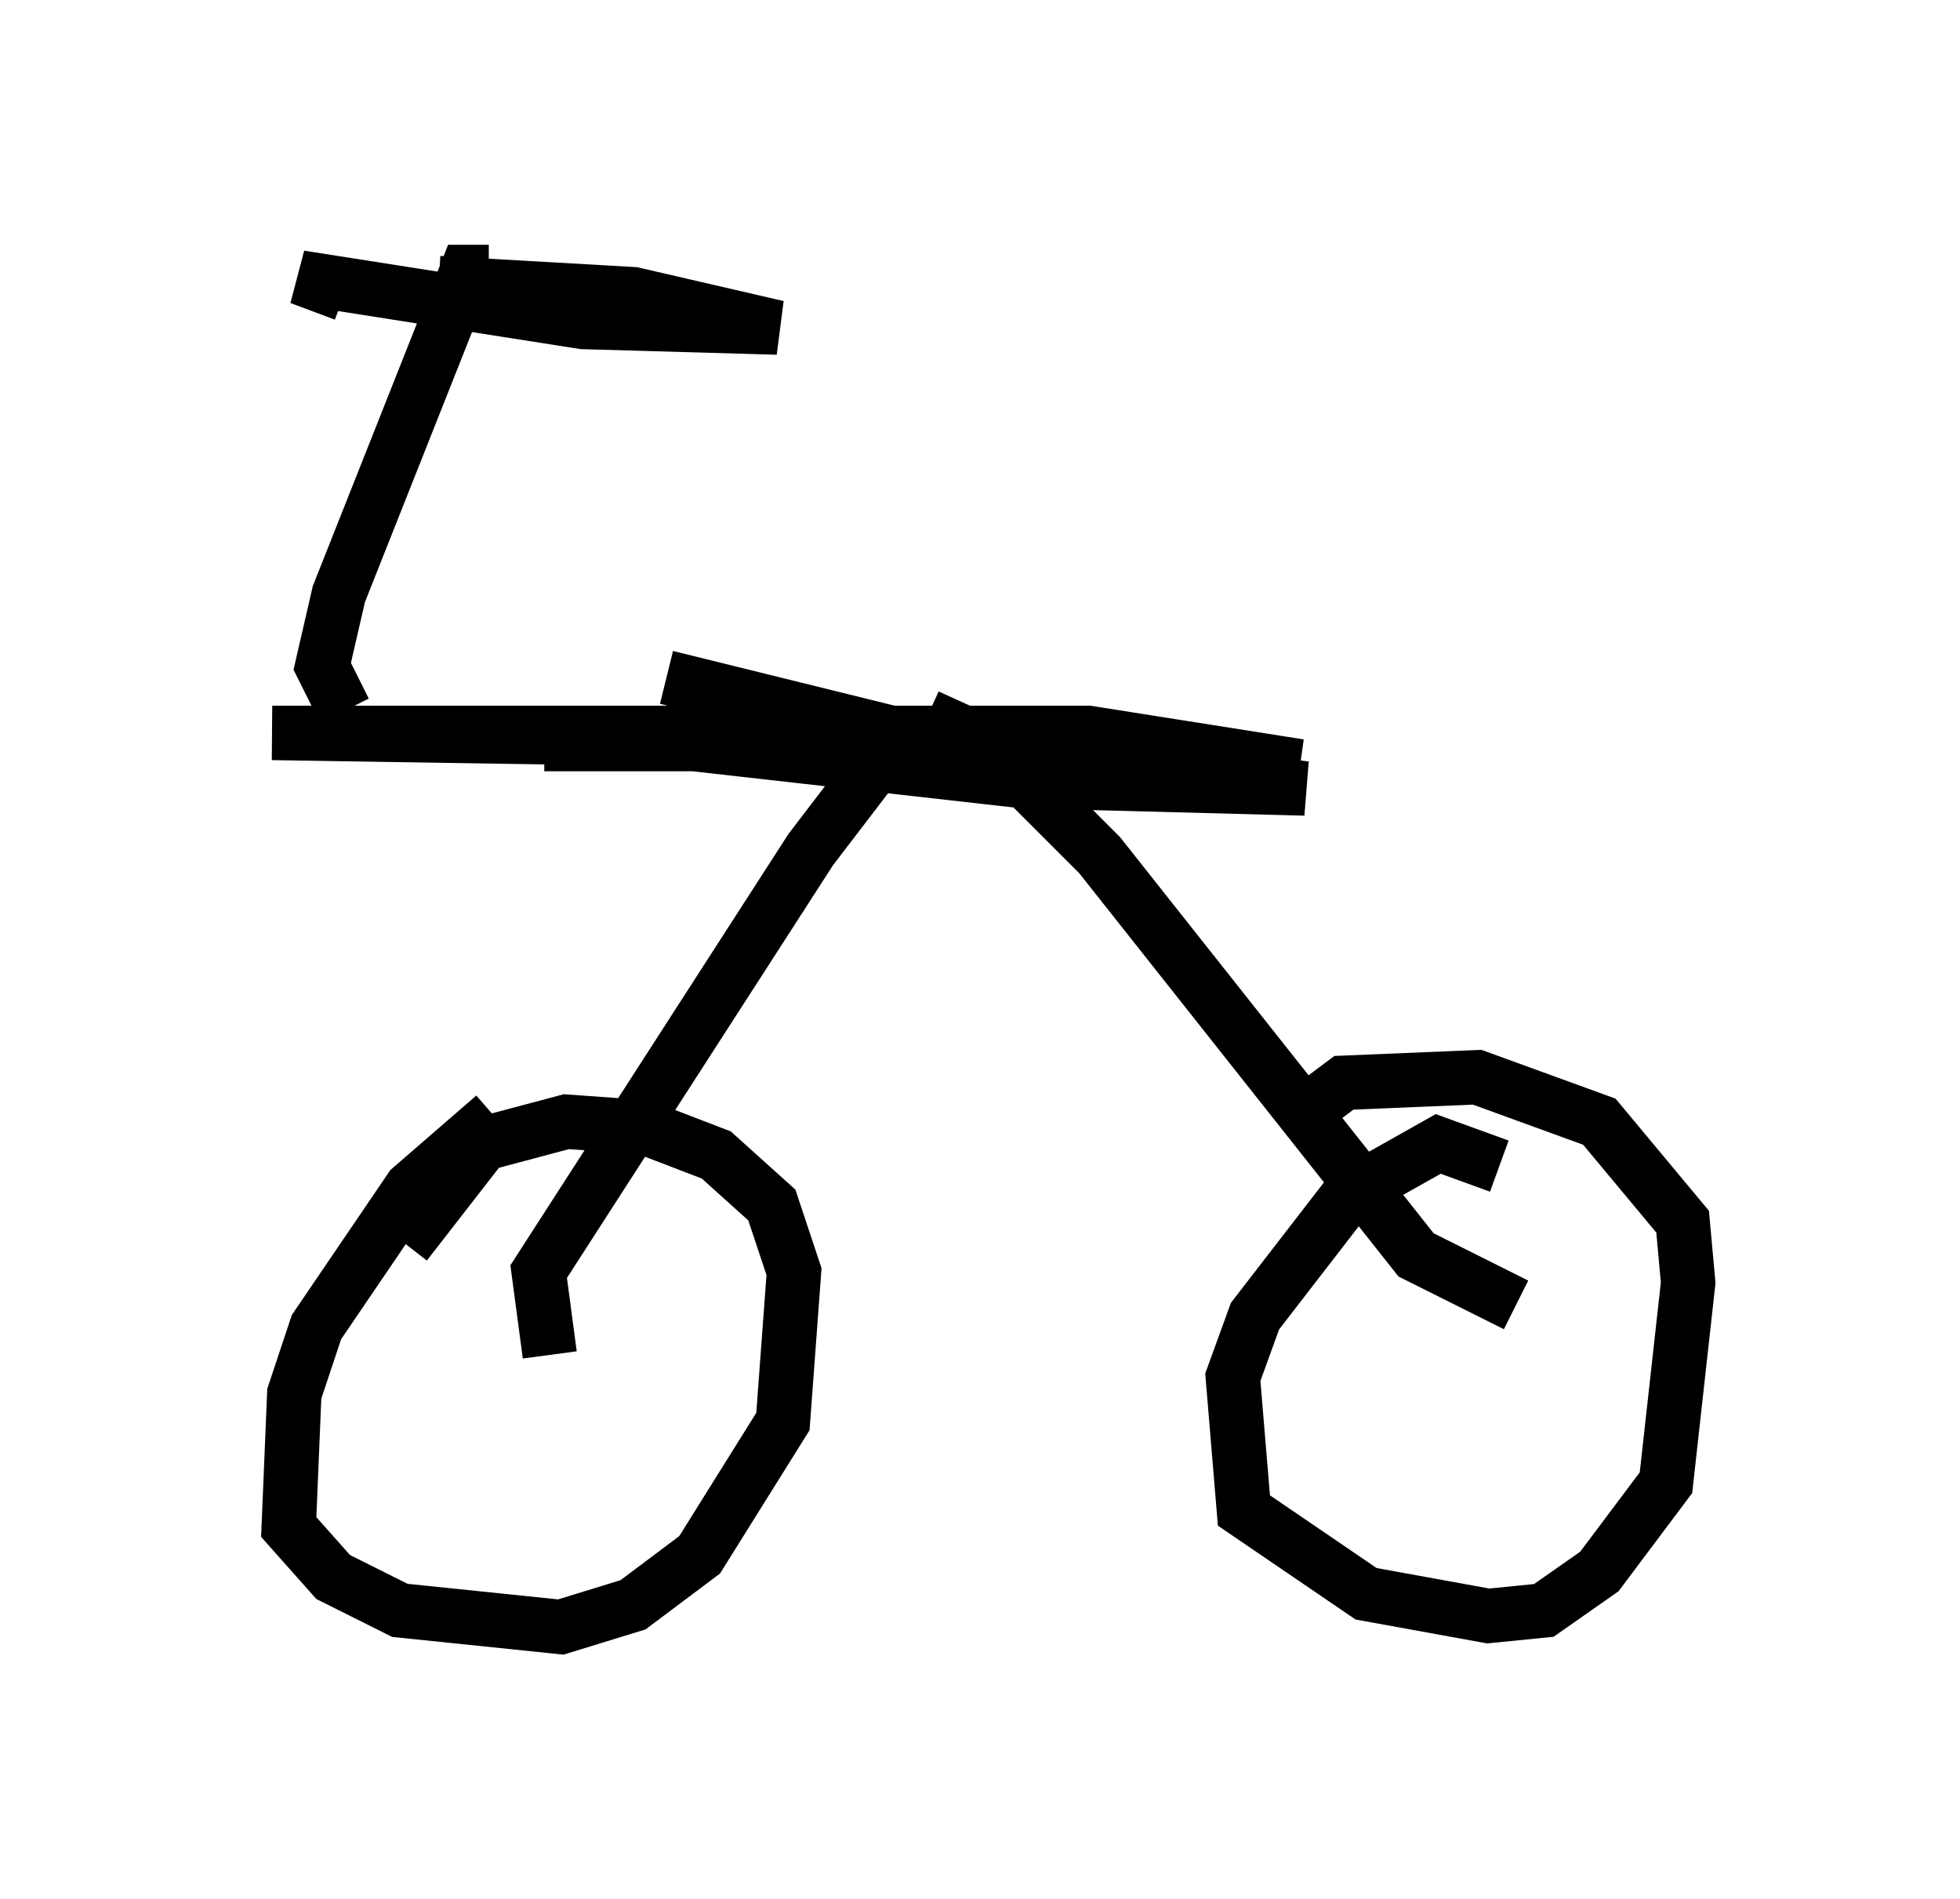 <?xml version="1.0" encoding="utf-8" ?>
<svg baseProfile="full" height="34.909" version="1.1" width="36.032" xmlns="http://www.w3.org/2000/svg" xmlns:ev="http://www.w3.org/2001/xml-events" xmlns:xlink="http://www.w3.org/1999/xlink"><defs /><rect fill="white" height="34.909" width="36.032" x="0" y="0" /><path d="M10.615, 21.129 m-1.531, -0.613 l-1.531, 1.327 -1.735, 2.552 l-0.408, 1.225 -0.102, 2.45 l0.817, 0.919 1.225, 0.613 l2.96, 0.306 1.327, -0.408 l1.225, -0.919 1.531, -2.45 l0.204, -2.756 -0.408, -1.225 l-1.021, -0.919 -1.327, -0.51 l-1.429, -0.102 -1.531, 0.408 l-1.429, 1.838 m20.111, -1.429 l-1.123, -0.408 -1.633, 0.919 l-1.735, 2.246 -0.408, 1.123 l0.204, 2.45 2.246, 1.531 l2.246, 0.408 1.021, -0.102 l1.021, -0.715 1.225, -1.633 l0.408, -3.675 -0.102, -1.123 l-1.531, -1.838 -2.246, -0.817 l-2.45, 0.102 -0.408, 0.306 m3.573, 3.777 l-1.838, -0.919 -5.819, -7.35 l-2.042, -2.042 -1.123, -0.51 m-6.942, 11.74 l-0.204, -1.531 5.002, -7.758 l1.327, -1.735 0.613, -0.306 m3.165, 0.919 l-7.248, -0.817 -2.756, 0.0 l10.617, 0.0 3.267, 0.408 l-3.879, -0.613 -15.006, 0.0 l12.965, 0.204 6.023, 0.817 l-3.879, -0.102 -7.861, -1.94 m-5.921, 0.613 l-0.408, -0.817 0.306, -1.327 l2.348, -5.921 0.408, 0.0 m-2.654, 0.408 l-0.817, -0.306 5.206, 0.817 l3.573, 0.102 -2.654, -0.613 l-3.573, -0.204 " fill="none" stroke="black" stroke-width="1" /></svg>